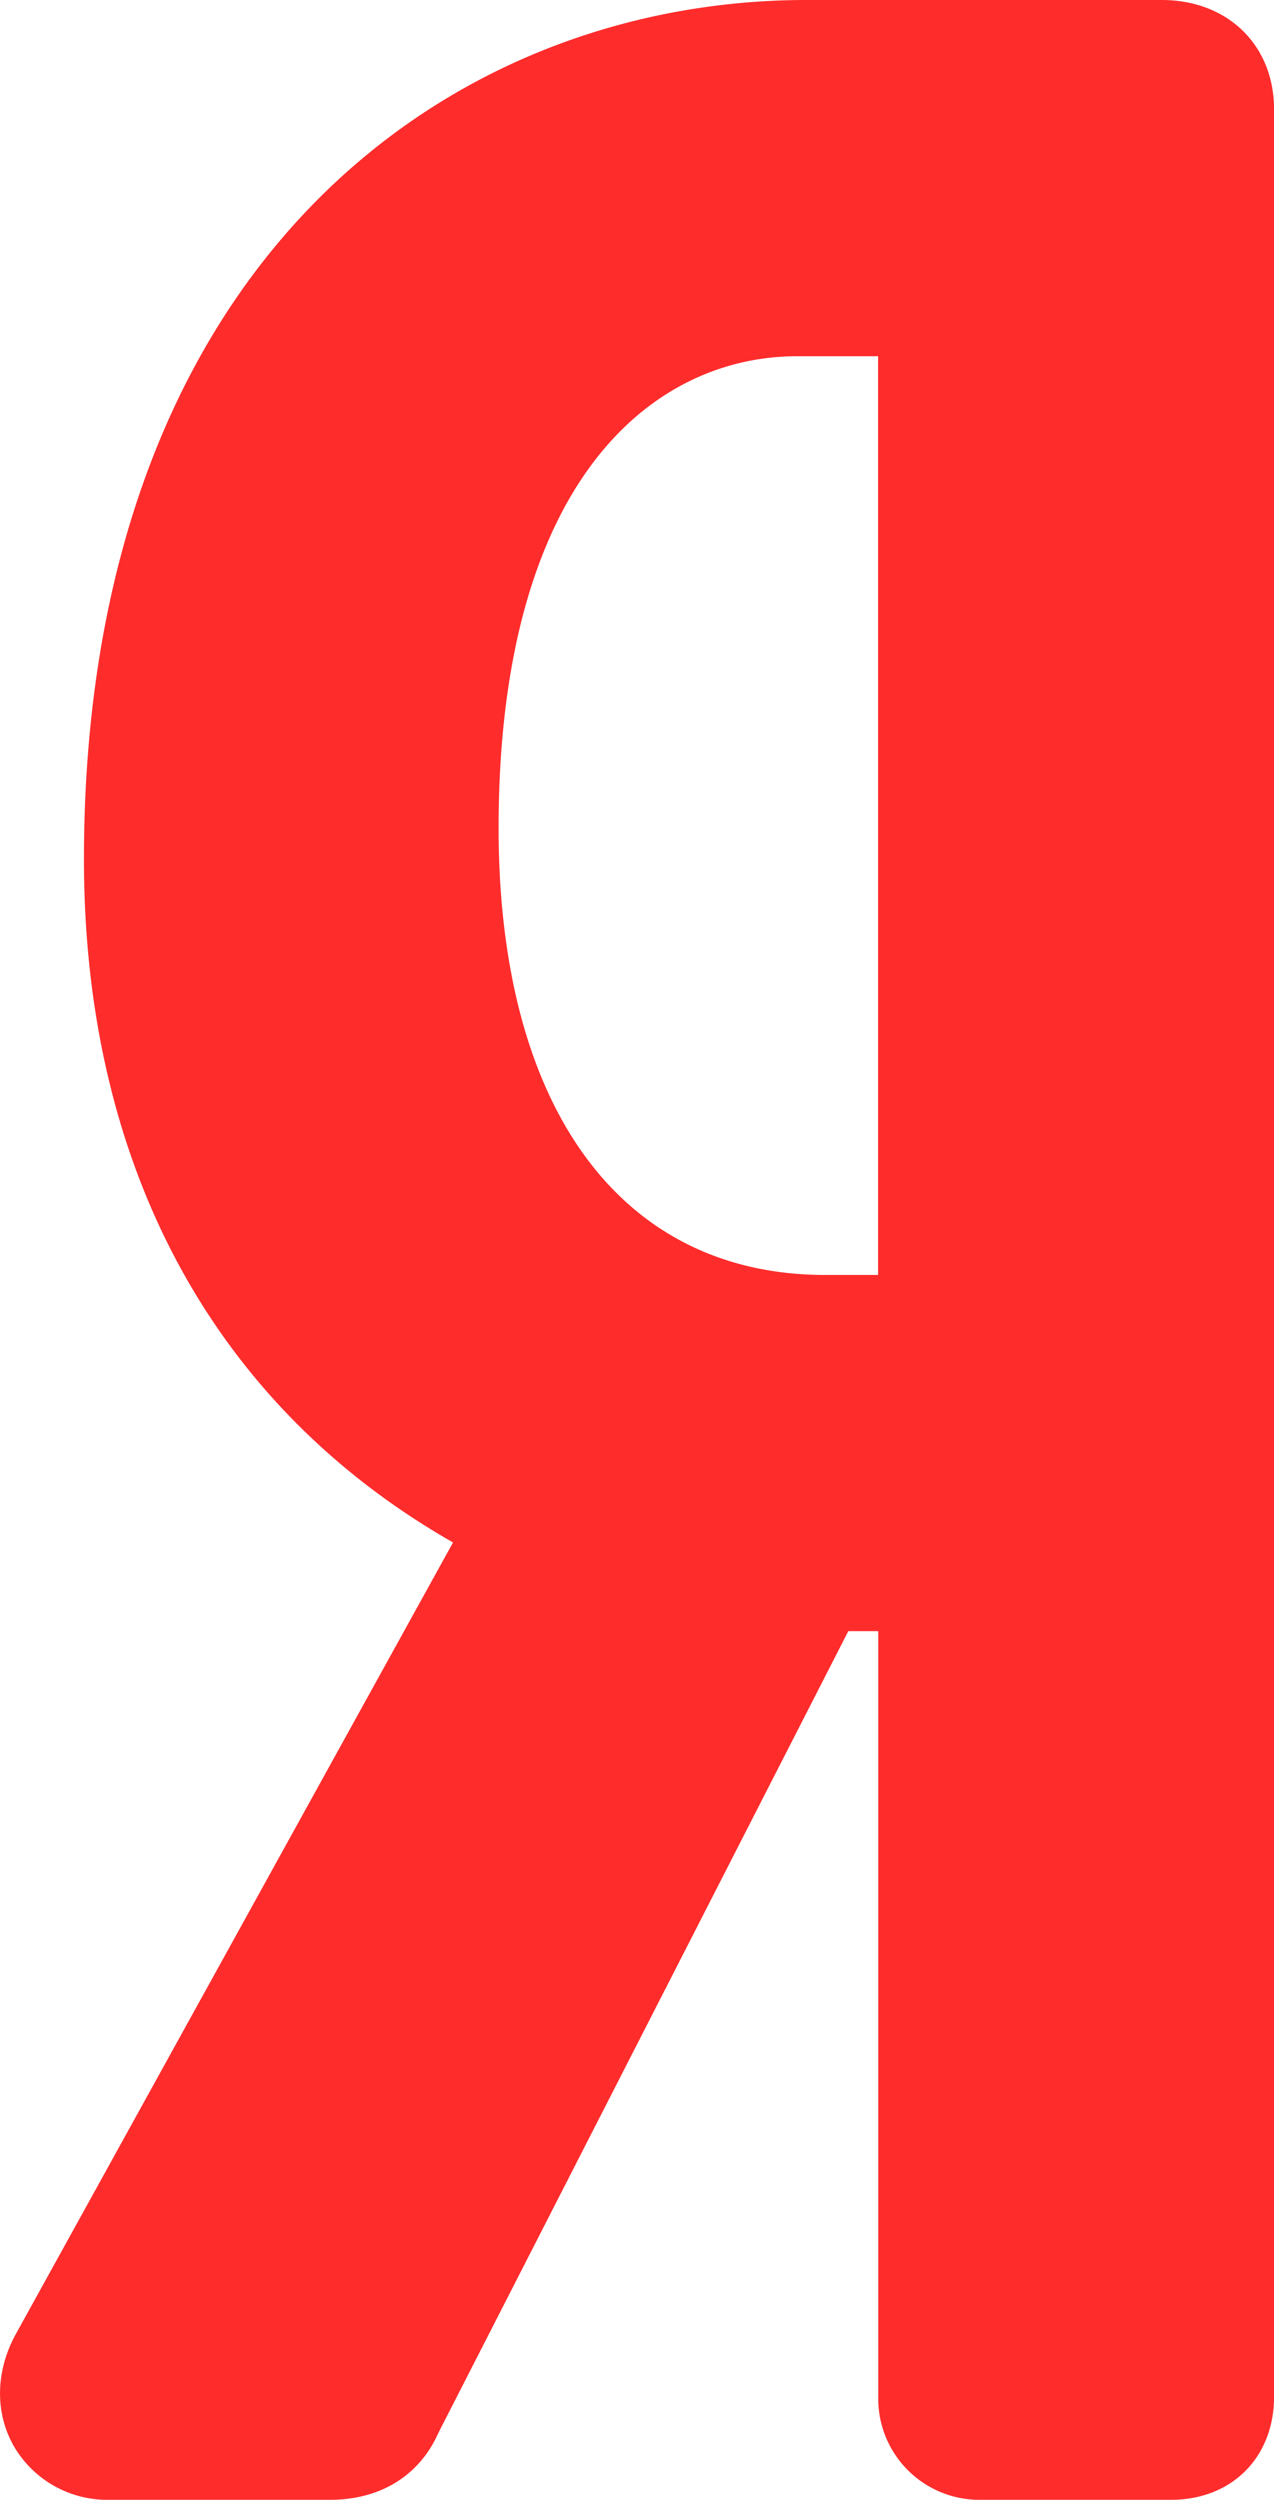 <svg xmlns="http://www.w3.org/2000/svg" viewBox="0 0 261.03 512"><title>ya</title><path d="M363.49,0H290.75C217,0,142.68,54.42,142.68,176c0,63,26.69,112,75.62,139.92L128.75,478c-4.24,7.67-4.36,16.35-.3,23.24A22.14,22.14,0,0,0,147.83,512h45.3c10.29,0,18.32-5,22.16-13.69l84-164.23h6.13V491.53A20.73,20.73,0,0,0,325.83,512h39.58c12.43,0,21.11-8.68,21.11-21.1V22.4C386.52,9.21,377,0,363.49,0ZM305.39,261.13H294.58c-41.92,0-66.94-34.21-66.94-91.52,0-71.26,31.61-96.65,61.2-96.65h16.55V261.13Z" transform="translate(-125.48)" fill="#ff2c2c"/></svg>
